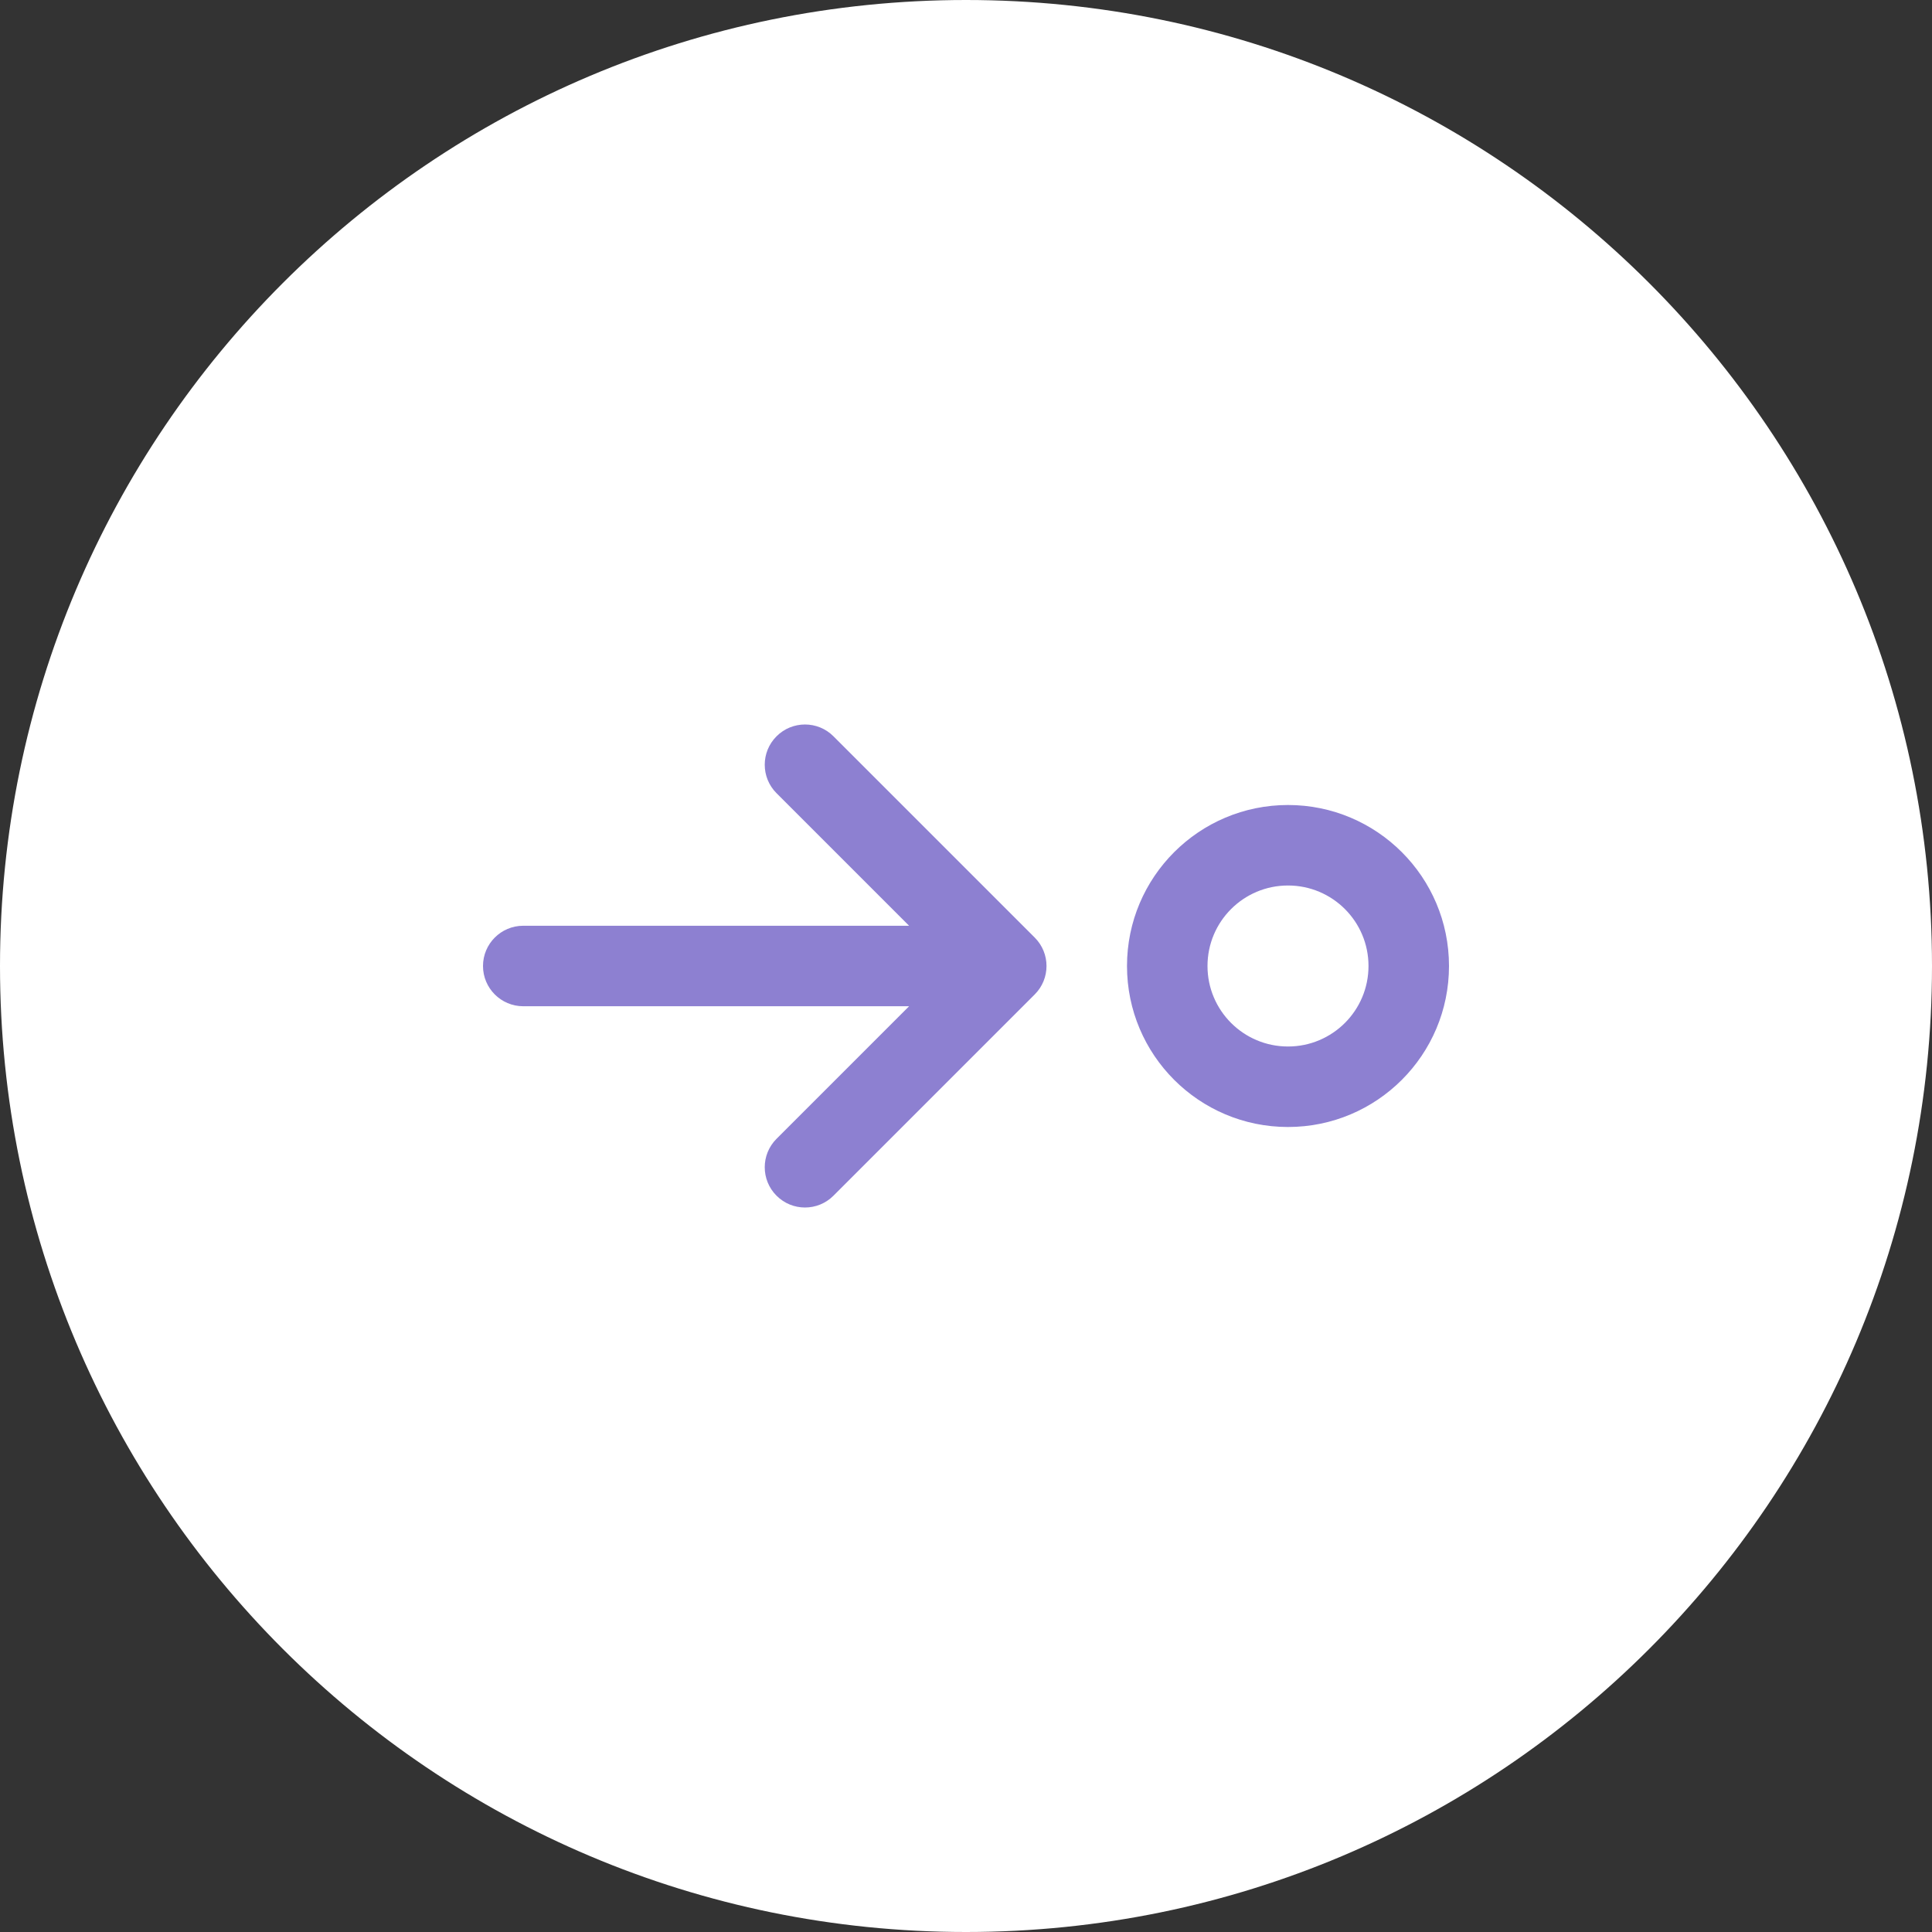 <svg width="48" height="48" viewBox="0 0 48 48" fill="none" xmlns="http://www.w3.org/2000/svg">
<rect x="0" y="0" width="48" height="48" fill="#333333" stroke="none"/>
<path d="M0 24C0 10.745 10.745 0 24 0C37.255 0 48 10.745 48 24C48 37.255 37.255 48 24 48C10.745 48 0 37.255 0 24Z" fill="white"/>
<path fill-rule="evenodd" clip-rule="evenodd" d="M19.293 18.293C19.683 17.902 20.317 17.902 20.707 18.293L25.707 23.293C26.098 23.683 26.098 24.317 25.707 24.707L20.707 29.707C20.317 30.098 19.683 30.098 19.293 29.707C18.902 29.317 18.902 28.683 19.293 28.293L22.586 25H13C12.448 25 12 24.552 12 24C12 23.448 12.448 23 13 23H22.586L19.293 19.707C18.902 19.317 18.902 18.683 19.293 18.293ZM32 22C30.895 22 30 22.895 30 24C30 25.105 30.895 26 32 26C33.105 26 34 25.105 34 24C34 22.895 33.105 22 32 22ZM28 24C28 21.791 29.791 20 32 20C34.209 20 36 21.791 36 24C36 26.209 34.209 28 32 28C29.791 28 28 26.209 28 24Z" fill="#8D80D1"/>
</svg>

